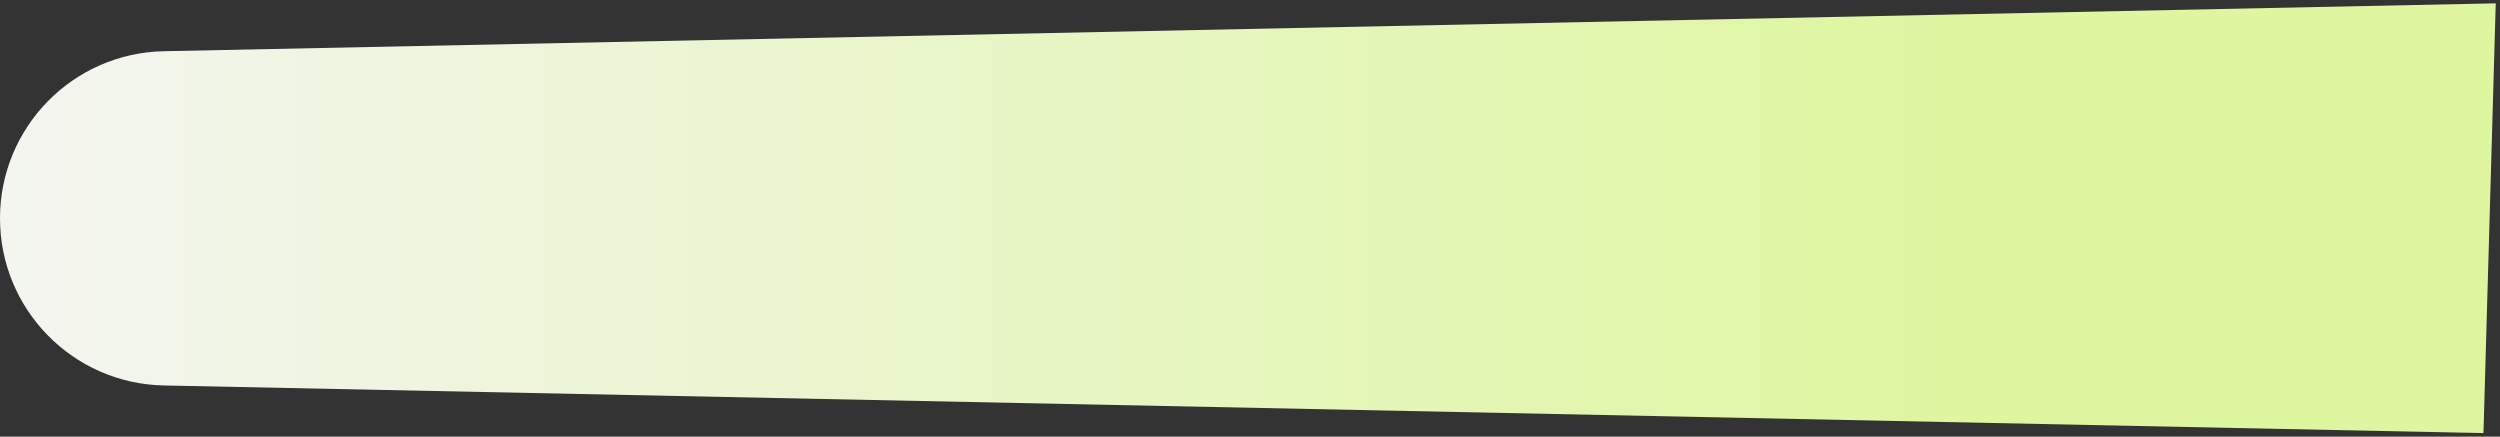 <?xml version="1.0" encoding="UTF-8"?>
<svg width="229px" height="40px" viewBox="0 0 229 40" version="1.1" xmlns="http://www.w3.org/2000/svg" xmlns:xlink="http://www.w3.org/1999/xlink">
    <rect x="0" y="0" width="229" height="40" fill="#333333" stroke="none"/>
    <title>9E99146C-A3FE-43C7-ABCD-A17559A55807</title>
    <defs>
        <linearGradient x1="77.601%" y1="50%" x2="-4.673%" y2="50%" id="linearGradient-1">
            <stop stop-color="#DEF6A0" offset="0%"></stop>
            <stop stop-color="#F5F5F5" offset="100%"></stop>
        </linearGradient>
    </defs>
    <g id="Web" stroke="none" stroke-width="1" fill="none" fill-rule="evenodd">
        <g id="Confidence-Monitoring-slider-3" transform="translate(-476, -358)" fill="url(#linearGradient-1)">
            <g id="Group-25" transform="translate(476, 353)">
                <path d="M0,25 C1.02057441e-15,33.334 6.665,40.137 14.997,40.308 L227.485,44.671 L227.485,44.671 L228.61,5.306 L14.997,9.692 C6.665,9.863 -1.02057441e-15,16.666 0,25 Z" id="Path-6"></path>
            </g>
        </g>
    </g>
</svg>